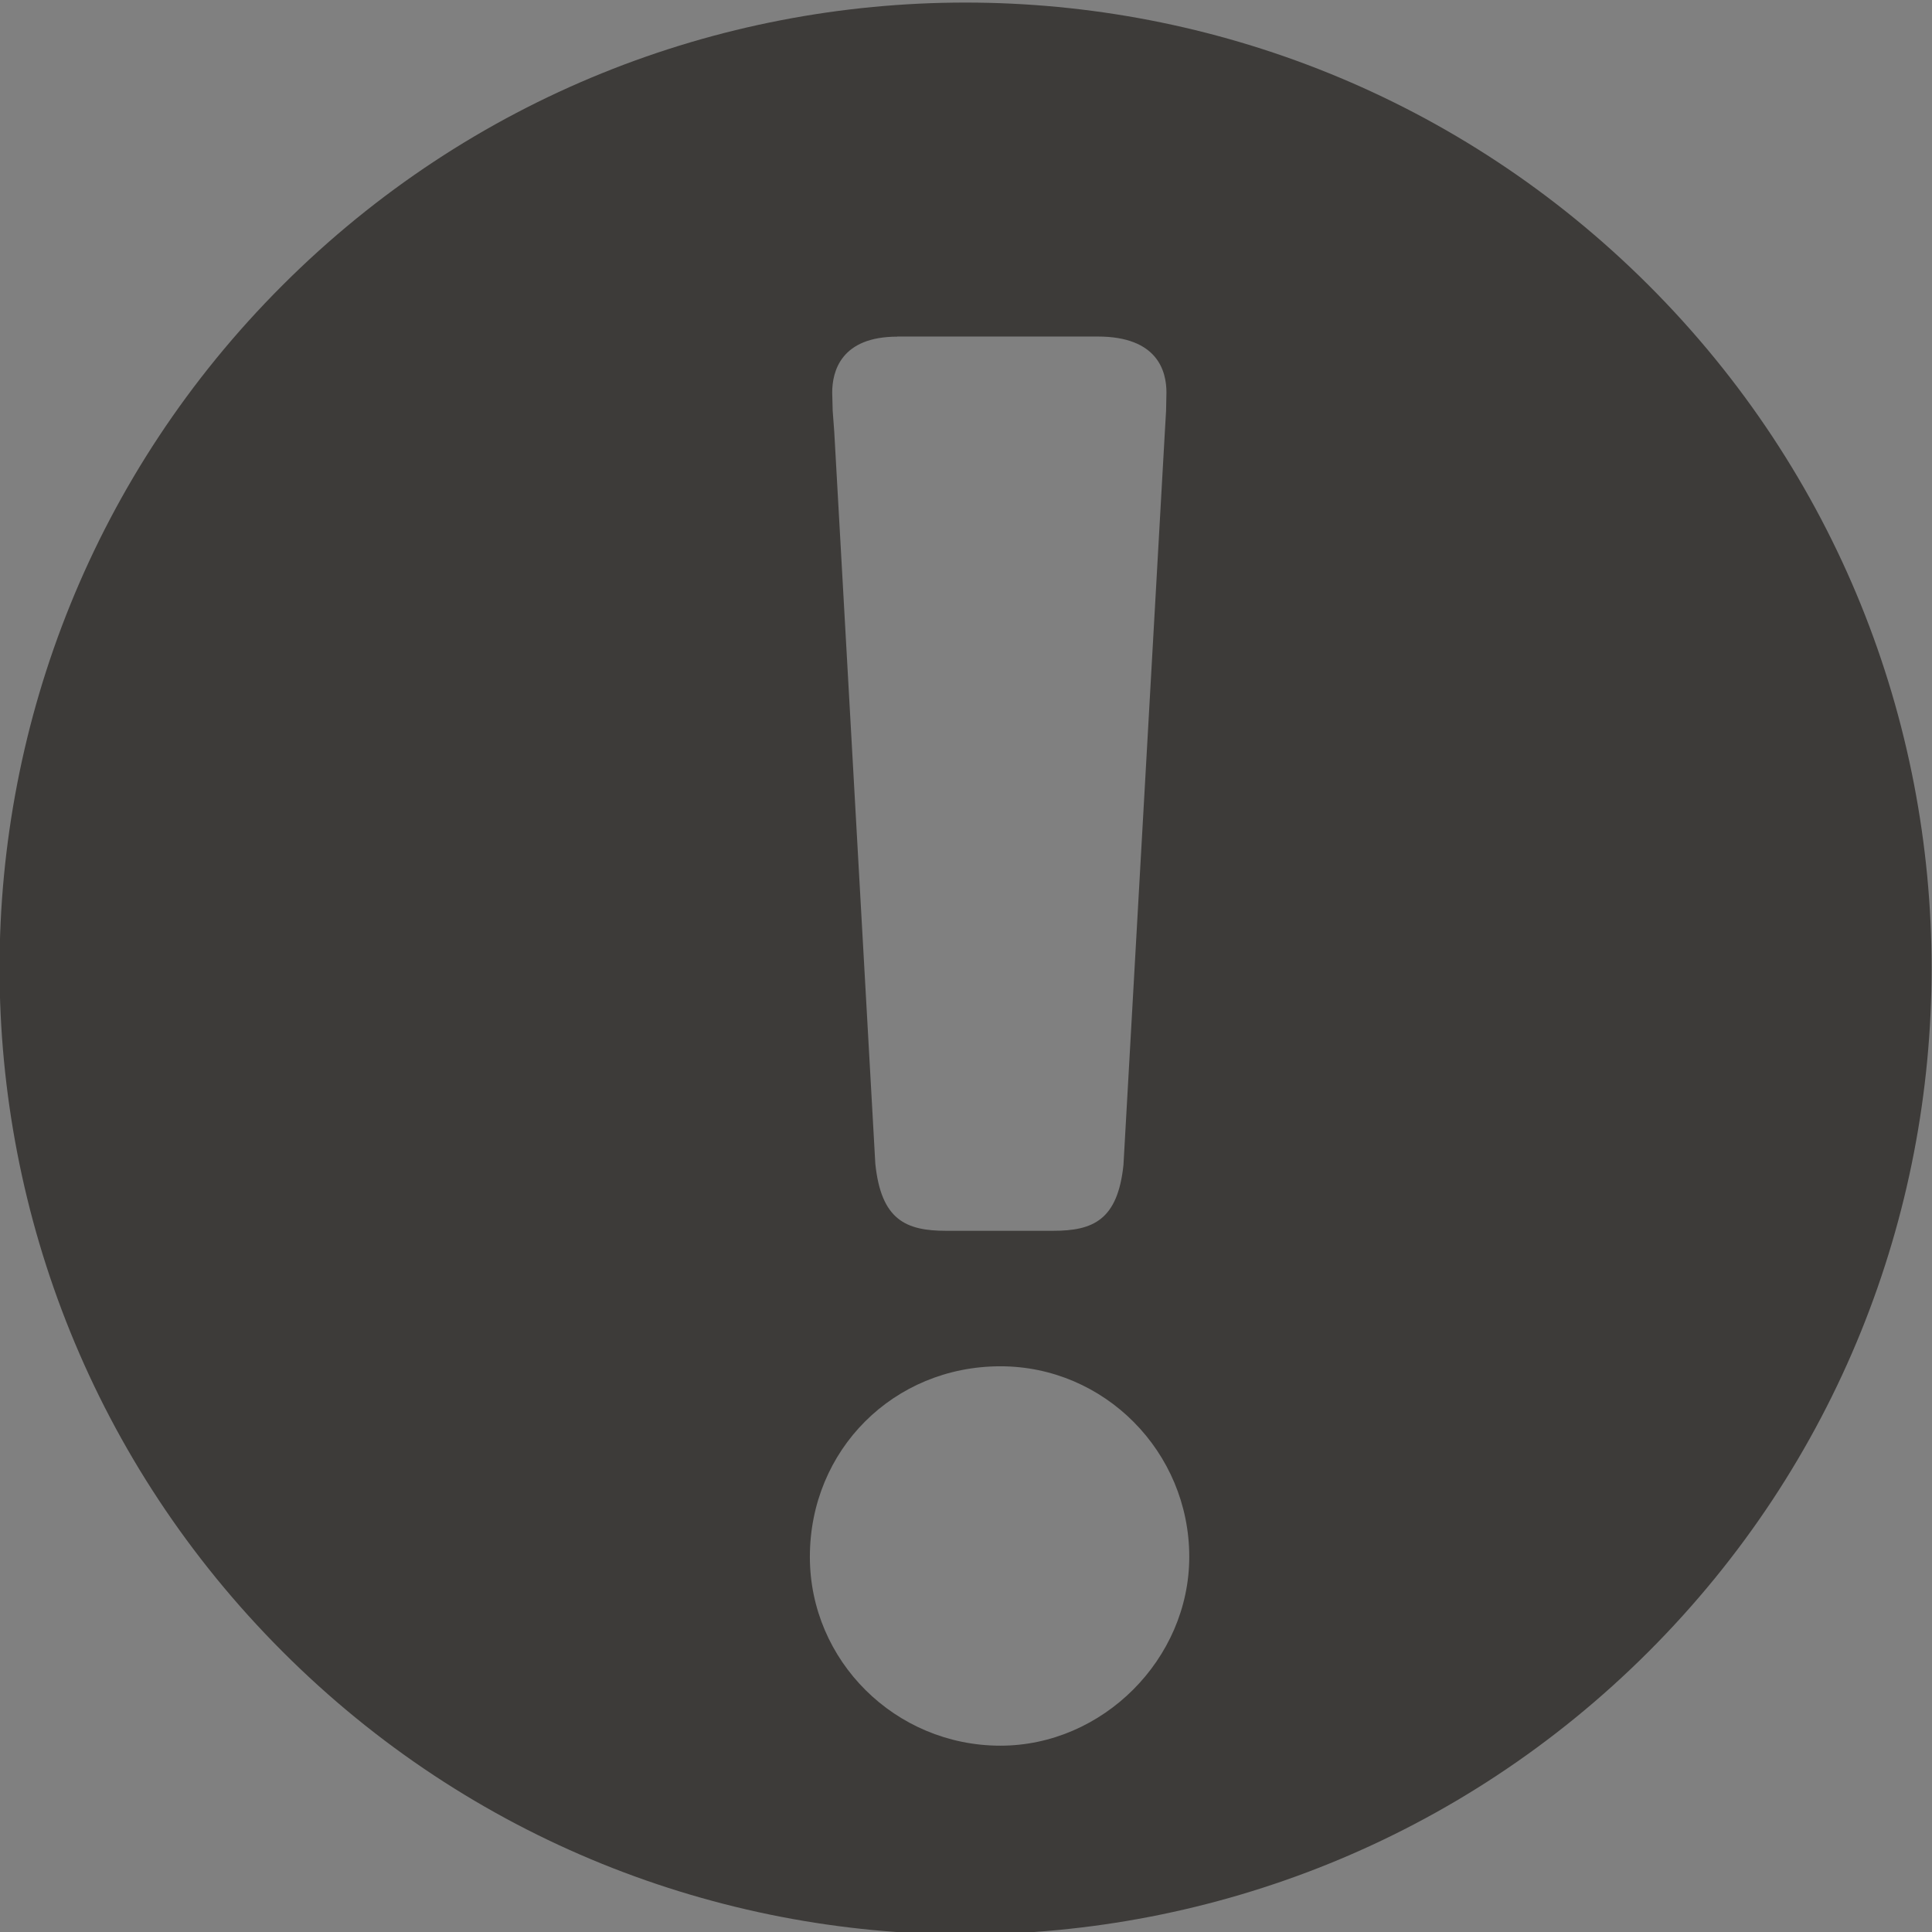 <?xml version="1.0" encoding="UTF-8" standalone="no"?>
<svg
   xmlns:dc="http://purl.org/dc/elements/1.1/"
   xmlns:cc="http://creativecommons.org/ns#"
   xmlns:rdf="http://www.w3.org/1999/02/22-rdf-syntax-ns#"
   xmlns:svg="http://www.w3.org/2000/svg"
   xmlns="http://www.w3.org/2000/svg"
   xmlns:sodipodi="http://sodipodi.sourceforge.net/DTD/sodipodi-0.dtd"
   xmlns:inkscape="http://www.inkscape.org/namespaces/inkscape"
   id="SvgjsSvg1062"
   width="16"
   height="16"
   version="1.1"
   sodipodi:docname="bad.svg"
   inkscape:version="0.92.5 (2060ec1f9f, 2020-04-08)">
  <rect width="100%" height="100%" fill="#808080" stroke="none"/>
  <sodipodi:namedview
     pagecolor="#ffffff"
     bordercolor="#666666"
     borderopacity="1"
     objecttolerance="10"
     gridtolerance="10"
     guidetolerance="10"
     inkscape:pageopacity="0"
     inkscape:pageshadow="2"
     inkscape:window-width="1864"
     inkscape:window-height="1016"
     id="namedview10"
     showgrid="false"
     inkscape:zoom="37.1875"
     inkscape:cx="8.1819267"
     inkscape:cy="7.8245413"
     inkscape:window-x="56"
     inkscape:window-y="27"
     inkscape:window-maximized="1"
     inkscape:current-layer="SvgjsSvg1062"
     inkscape:document-rotation="0" />
  <defs
     id="SvgjsDefs1063" />
  <g
     id="SvgjsG1064"
     transform="matrix(0.71,0,0,0.71,41.853,-230.333)">
    <svg
       width="288"
       height="288"
       viewBox="0 0 8.467 8.467"
       version="1.1"
       id="svg6">
      <path
         d="m 1.929,295.068 c 0.205,0.205 0.33,0.483 0.331,0.792 -0.001,0.309 -0.126,0.587 -0.331,0.791 v 5.3e-4 c -0.205,0.204 -0.485,0.328 -0.796,0.328 -0.31,0 -0.589,-0.125 -0.794,-0.329 -0.204,-0.204 -0.33,-0.482 -0.33,-0.791 0,-0.309 0.125,-0.587 0.33,-0.792 0.205,-0.204 0.484,-0.329 0.794,-0.329 0.311,0 0.591,0.126 0.796,0.329 z m 0,0 z m -1.59,1.584 v -5.1e-4 z m -0.329,-5.249 v 1.617 c 1.055,5.6e-4 2.053,0.415 2.801,1.163 0.747,0.747 1.159,1.746 1.161,2.805 h 5.293e-4 v 0.003 h 1.623 c -0.001,-1.54 -0.627,-2.935 -1.639,-3.948 -1.012,-1.012 -2.407,-1.639 -3.947,-1.64 z m 0.002,-2.879 v 1.616 c 3.773,0.002 6.84,3.074 6.843,6.851 h 1.621 c -0.001,-2.334 -0.95,-4.448 -2.483,-5.983 -1.533,-1.532 -3.646,-2.482 -5.98,-2.483"
         transform="translate(0,-288.533)"
         class="color00698c svgShape"
         id="path4"
         inkscape:connector-curvature="0"
         style="fill:#ffffff" />
    </svg>
  </g>
  <path
     inkscape:connector-curvature="0"
     d="m 13.653,2.362 c -3.125,-3.121 -8.191,-3.121 -11.313,0 -3.125,3.121 -3.125,8.191 0,11.316 3.121,3.125 8.191,3.121 11.313,0 3.125,-3.125 3.125,-8.195 0,-11.316 z m -6.222,0.425 h 1.66 c 0.497,0 0.569,0.288 0.569,0.463 l -0.003,0.151 -0.01,0.172 -0.343,6.075 C 9.256,10.104 9.053,10.193 8.721,10.193 H 7.836 c -0.333,0 -0.539,-0.089 -0.587,-0.556 L 6.909,3.577 6.896,3.402 6.892,3.251 c 0,-0.175 0.072,-0.463 0.539,-0.463 z M 8.285,14.457 c -0.871,0 -1.578,-0.703 -1.578,-1.564 0,-0.885 0.693,-1.578 1.578,-1.578 0.861,0 1.564,0.707 1.564,1.578 0,0.847 -0.717,1.564 -1.564,1.564"
     style="fill:#3d3b39;fill-opacity:1;fill-rule:nonzero;stroke:none;stroke-width:0.343"
     id="path6998" />
</svg>
